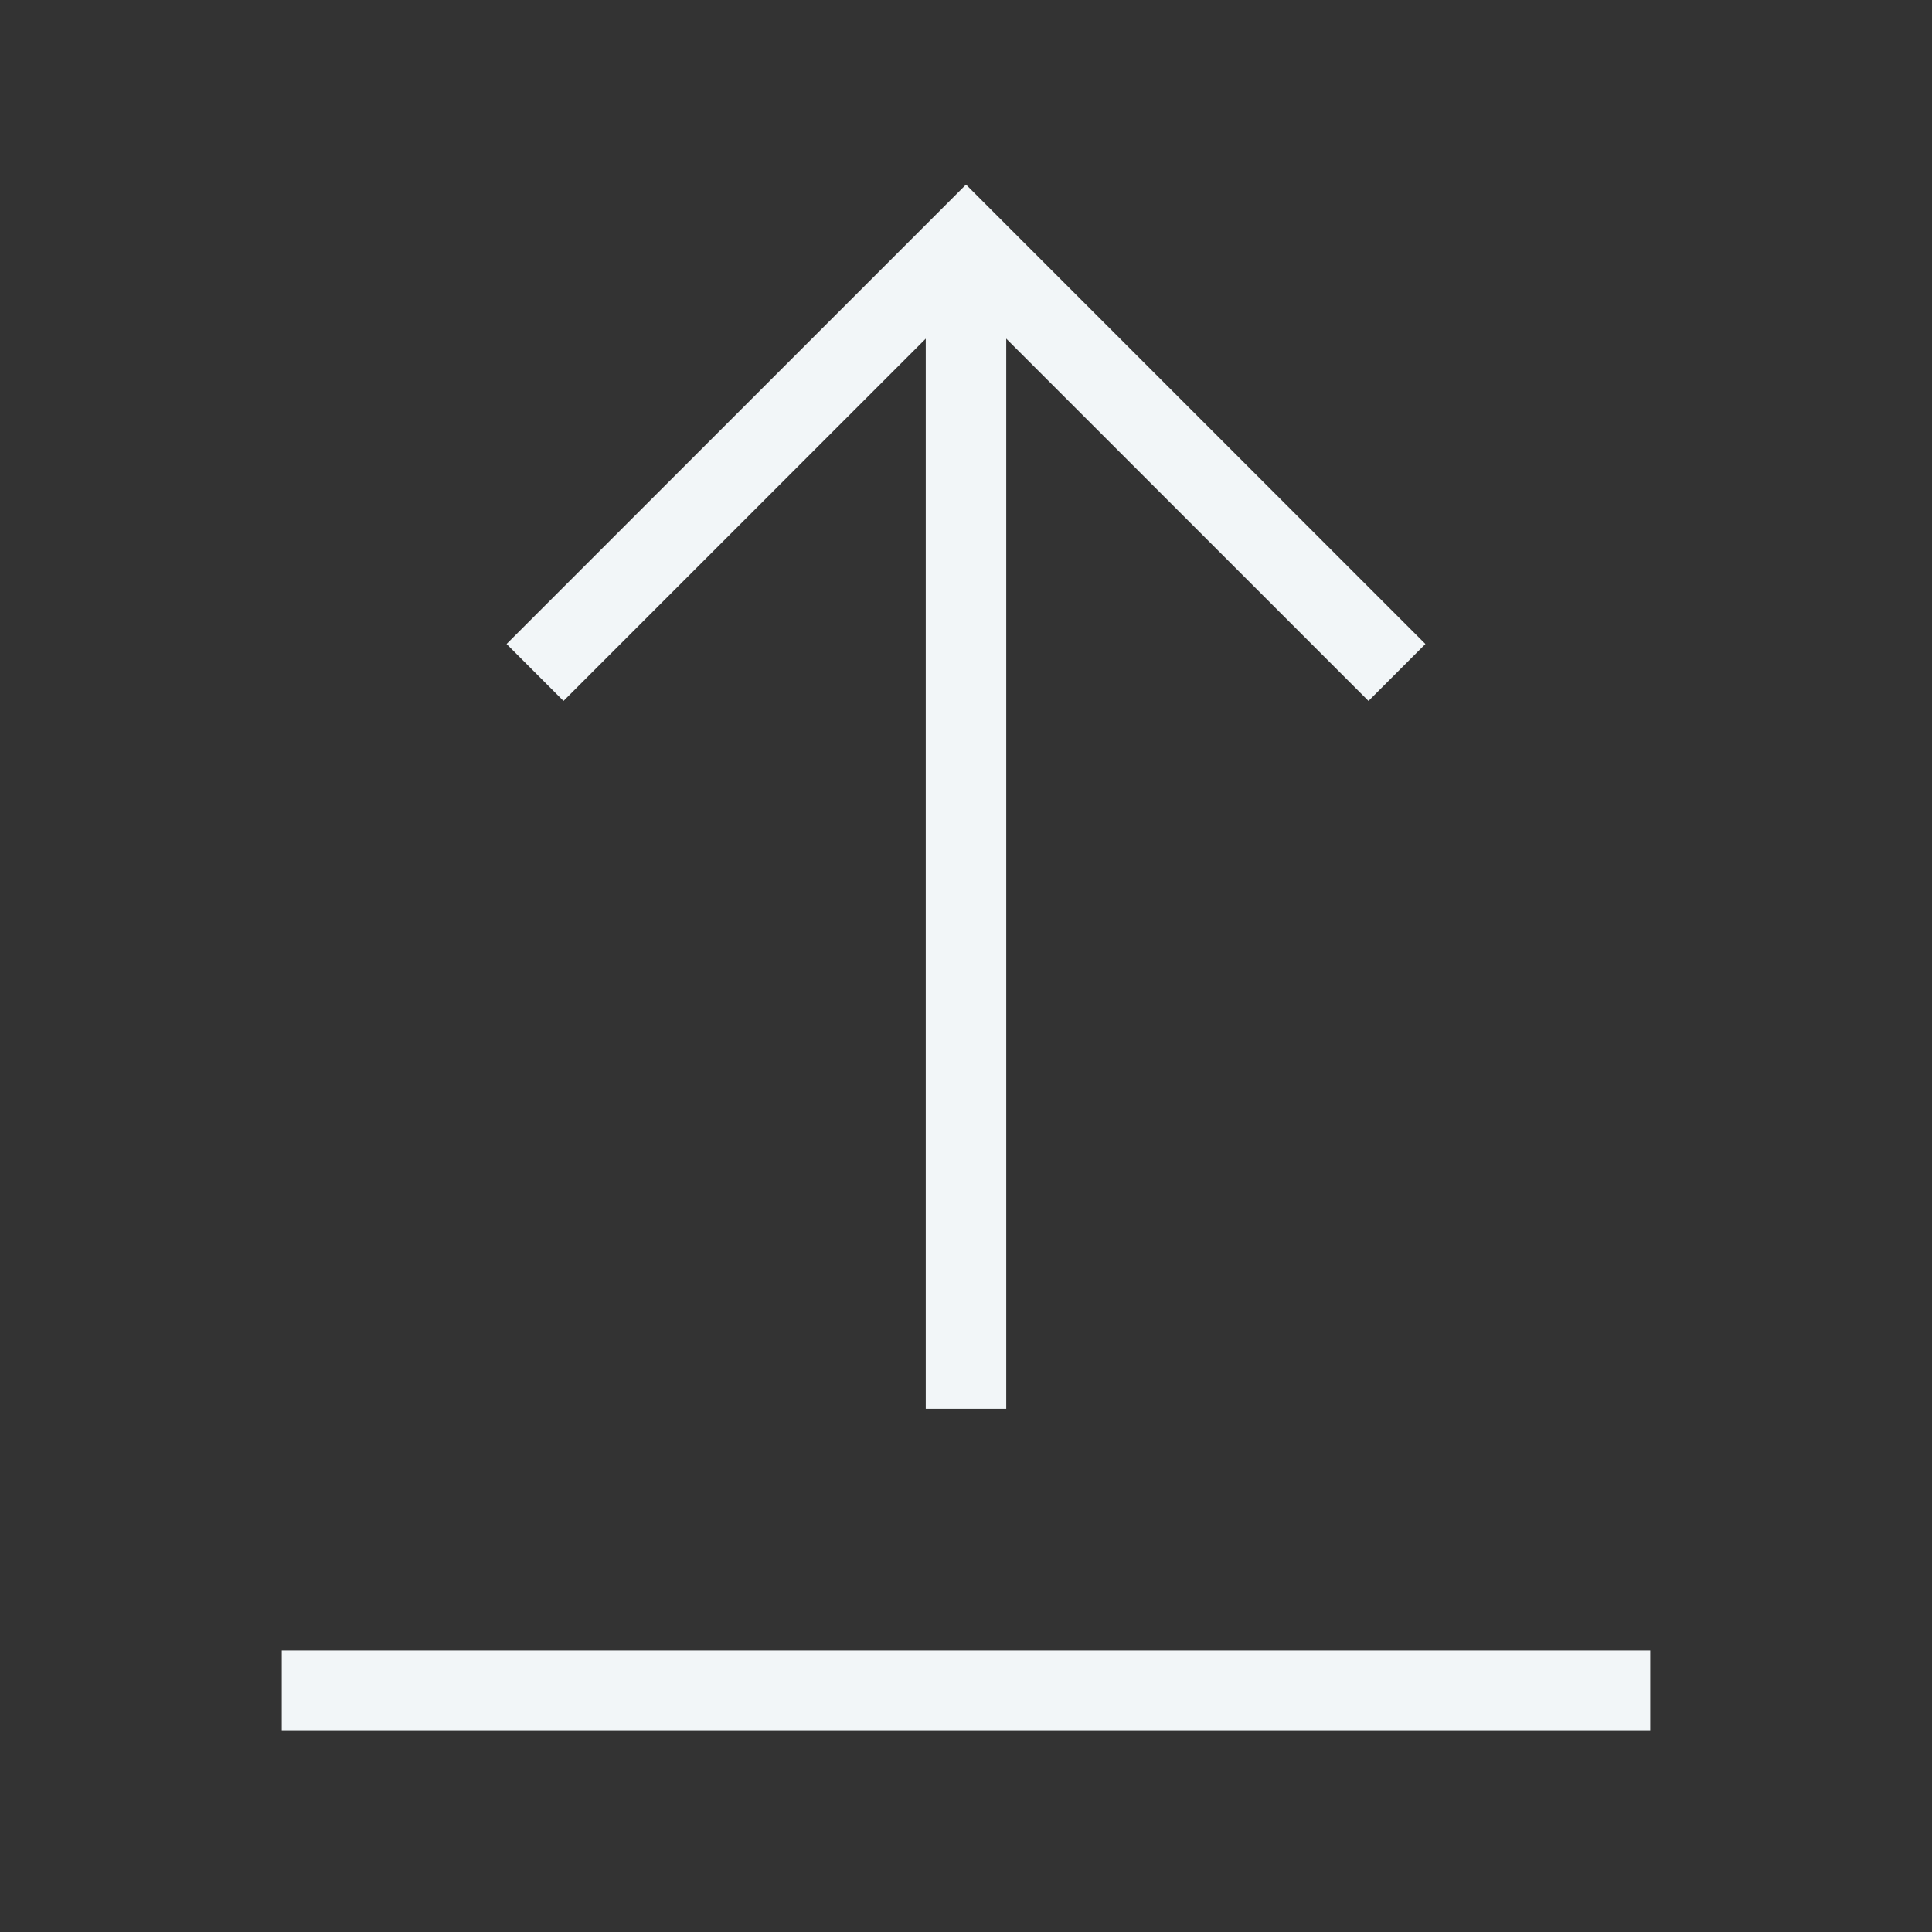 <svg role="img" xmlns="http://www.w3.org/2000/svg" width="48px" height="48px" viewBox="0 0 24 24" aria-labelledby="uploadIconTitle" stroke="#f2f6f8" stroke-width="1" stroke-linecap="square" stroke-linejoin="miter" fill="none" color="#f2f6f8"><rect x="0" y="0" width="24" height="24" fill="#333333" stroke="none"/> <title id="uploadIconTitle">Upload</title> <path d="M12,4 L12,17"/> <polyline points="7 8 12 3 17 8"/> <path d="M20,21 L4,21"/> </svg>